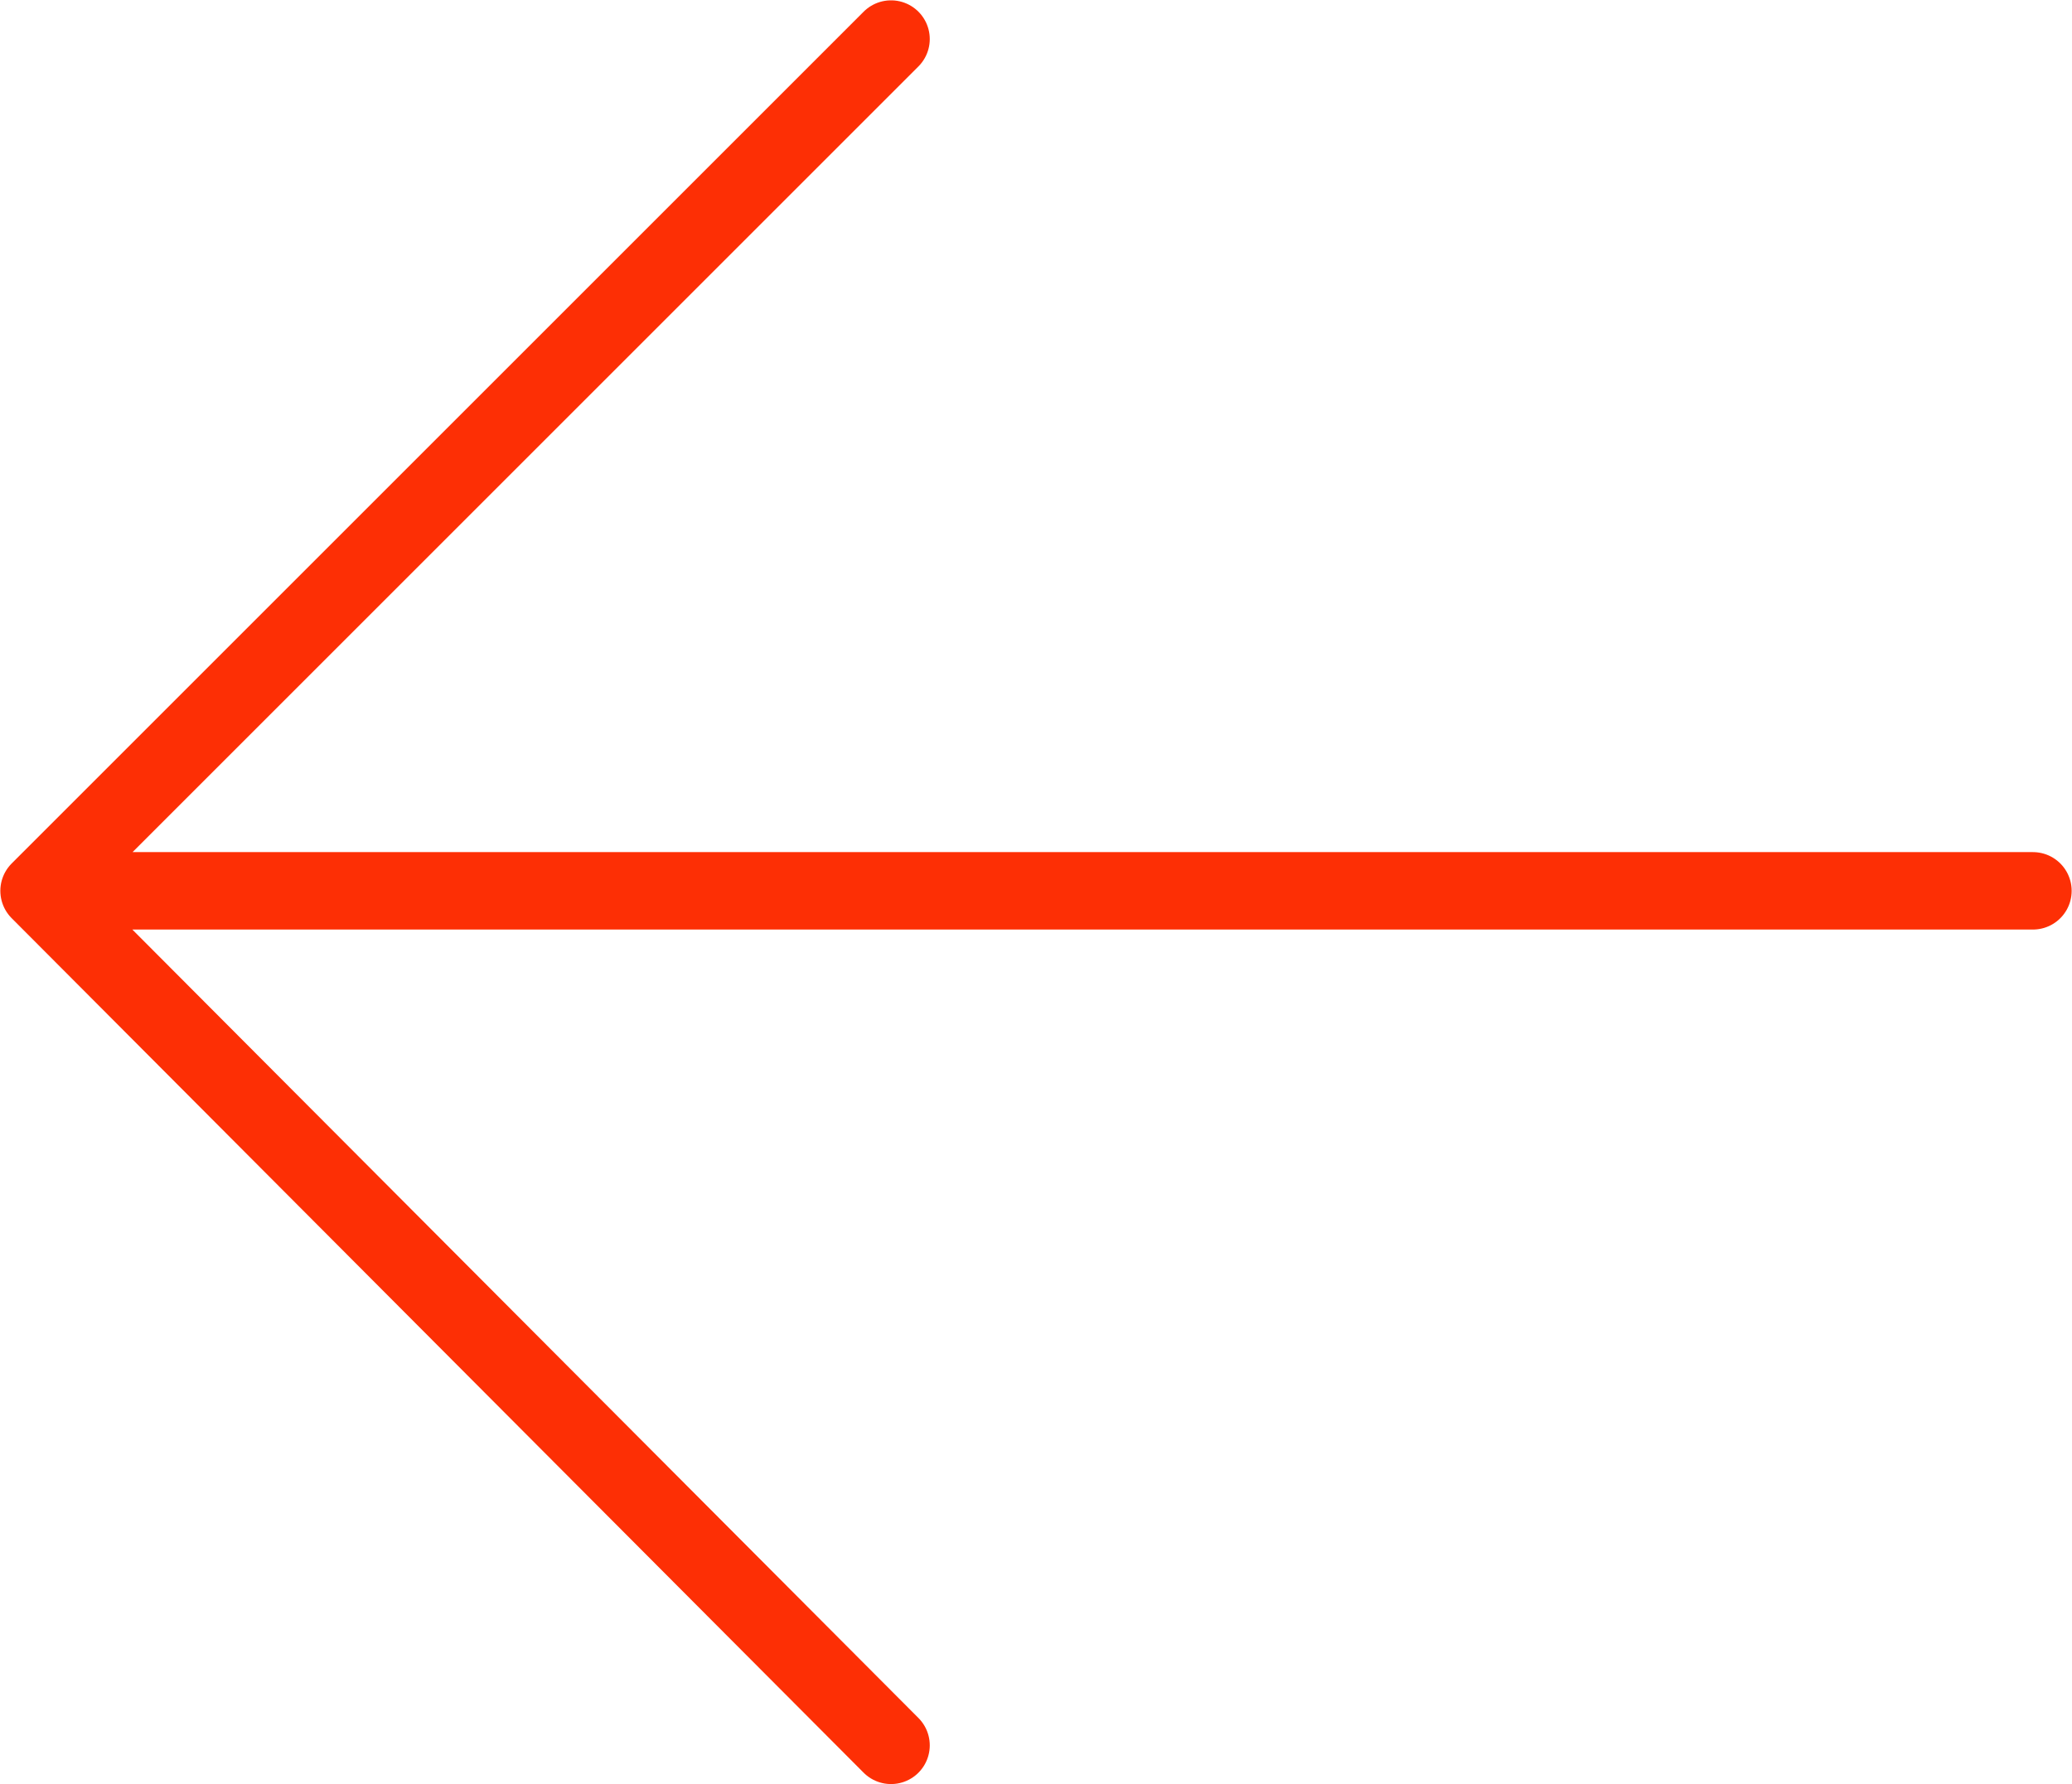 <svg xmlns="http://www.w3.org/2000/svg" viewBox="0 0 30.23 26.04"><defs><style>.cls-1{fill:none;stroke:#fd2f05;stroke-linecap:round;stroke-linejoin:round;stroke-width:1.13px;fill-rule:evenodd;}</style></defs><title>Recurso 2</title><g id="Capa_2" data-name="Capa 2"><g id="Layer_1" data-name="Layer 1"><path class="cls-1" d="M.57,13,13,.57M.57,13H29.66M.57,13,13,25.47"/></g></g></svg>